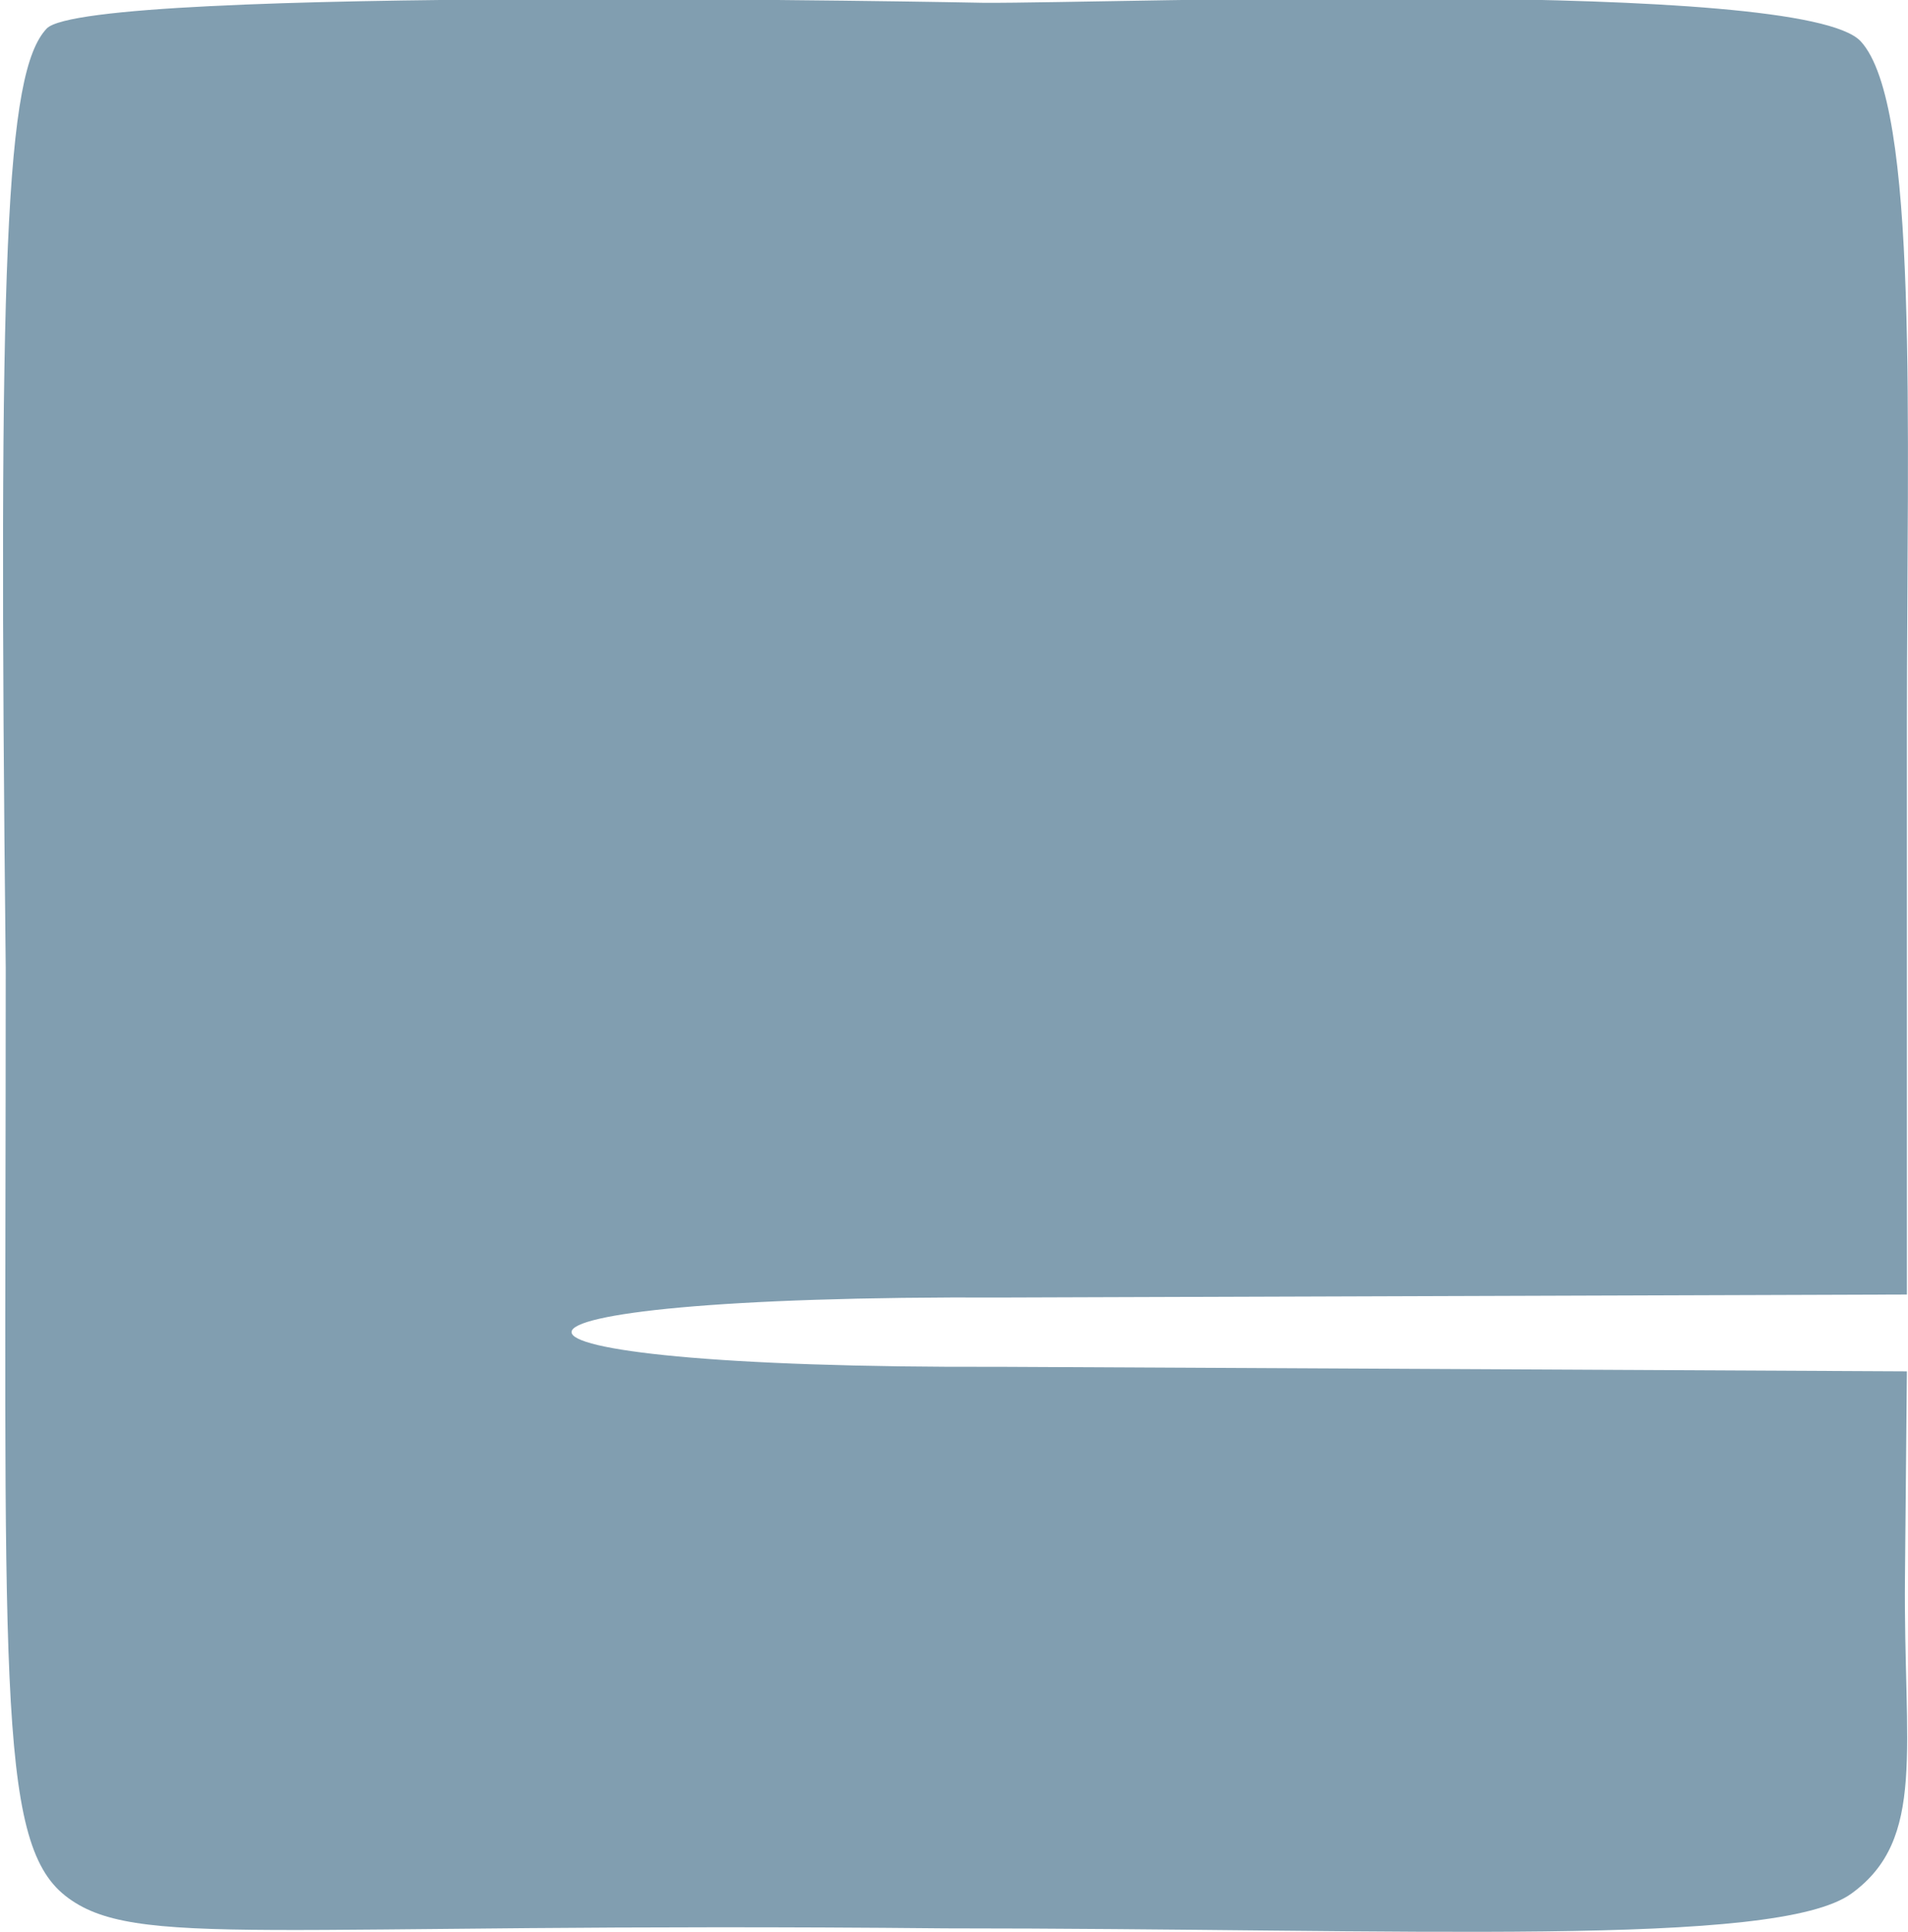 <?xml version="1.0" encoding="UTF-8" standalone="no"?>
<!-- Created with Inkscape (http://www.inkscape.org/) -->

<svg
   xmlns:dc="http://purl.org/dc/elements/1.1/"
   xmlns:cc="http://creativecommons.org/ns#"
   xmlns:rdf="http://www.w3.org/1999/02/22-rdf-syntax-ns#"
   xmlns:svg="http://www.w3.org/2000/svg"
   xmlns="http://www.w3.org/2000/svg"
   xmlns:sodipodi="http://sodipodi.sourceforge.net/DTD/sodipodi-0.dtd"
   xmlns:inkscape="http://www.inkscape.org/namespaces/inkscape"
   width="49.678"
   height="50.289"
   viewbox='0 0 50 50'
   id="svg2"
   version="1.1"
   inkscape:version="0.48.4 r9939"
   sodipodi:docname="interevent.svg">
  <defs
     id="defs4" />
  <sodipodi:namedview
     id="base"
     pagecolor="#ffffff"
     bordercolor="#666666"
     borderopacity="1.0"
     inkscape:pageopacity="0.0"
     inkscape:pageshadow="2"
     inkscape:zoom="15.839192"
     inkscape:cx="16.378139"
     inkscape:cy="33.399915"
     inkscape:document-units="px"
     inkscape:current-layer="layer1"
     showgrid="false"
     inkscape:window-width="1920"
     inkscape:window-height="1028"
     inkscape:window-x="1358"
     inkscape:window-y="-8"
     inkscape:window-maximized="1"
     fit-margin-top="0"
     fit-margin-left="0"
     fit-margin-right="0"
     fit-margin-bottom="0" />
  <g
     inkscape:label="Livello 1"
     inkscape:groupmode="layer"
     id="layer1"
     transform="translate(-568.527,-729.642)">
    <path
       style="fill:#819eb0;fill-opacity:1"
       d="m 570.222,778.988 c -1.798,-1.423 -1.546,-5.701 -1.546,-24.147 -0.202,-18.592 -0.007,-23.317 1.066,-24.455 1.073,-1.138 24.406,-0.671 24.406,-0.671 3.415,0.018 21.305,-0.648 22.826,1.003 1.521,1.651 1.202,9.87 1.202,17.783 l 0,14.84 -23.524,0.078 c -14.925,-0.07 -15.028,1.857 -0.089,1.804 l 23.613,0.118 -0.05,5.379 c -0.041,4.452 0.565,6.795 -1.393,8.215 -1.958,1.42 -11.531,0.906 -23.596,0.906 -17.804,-0.173 -21.118,0.57 -22.916,-0.853 z"
       id="path2996"
       inkscape:connector-curvature="0"
       sodipodi:nodetypes="zczszsccccszcz" />
  </g>
</svg>

